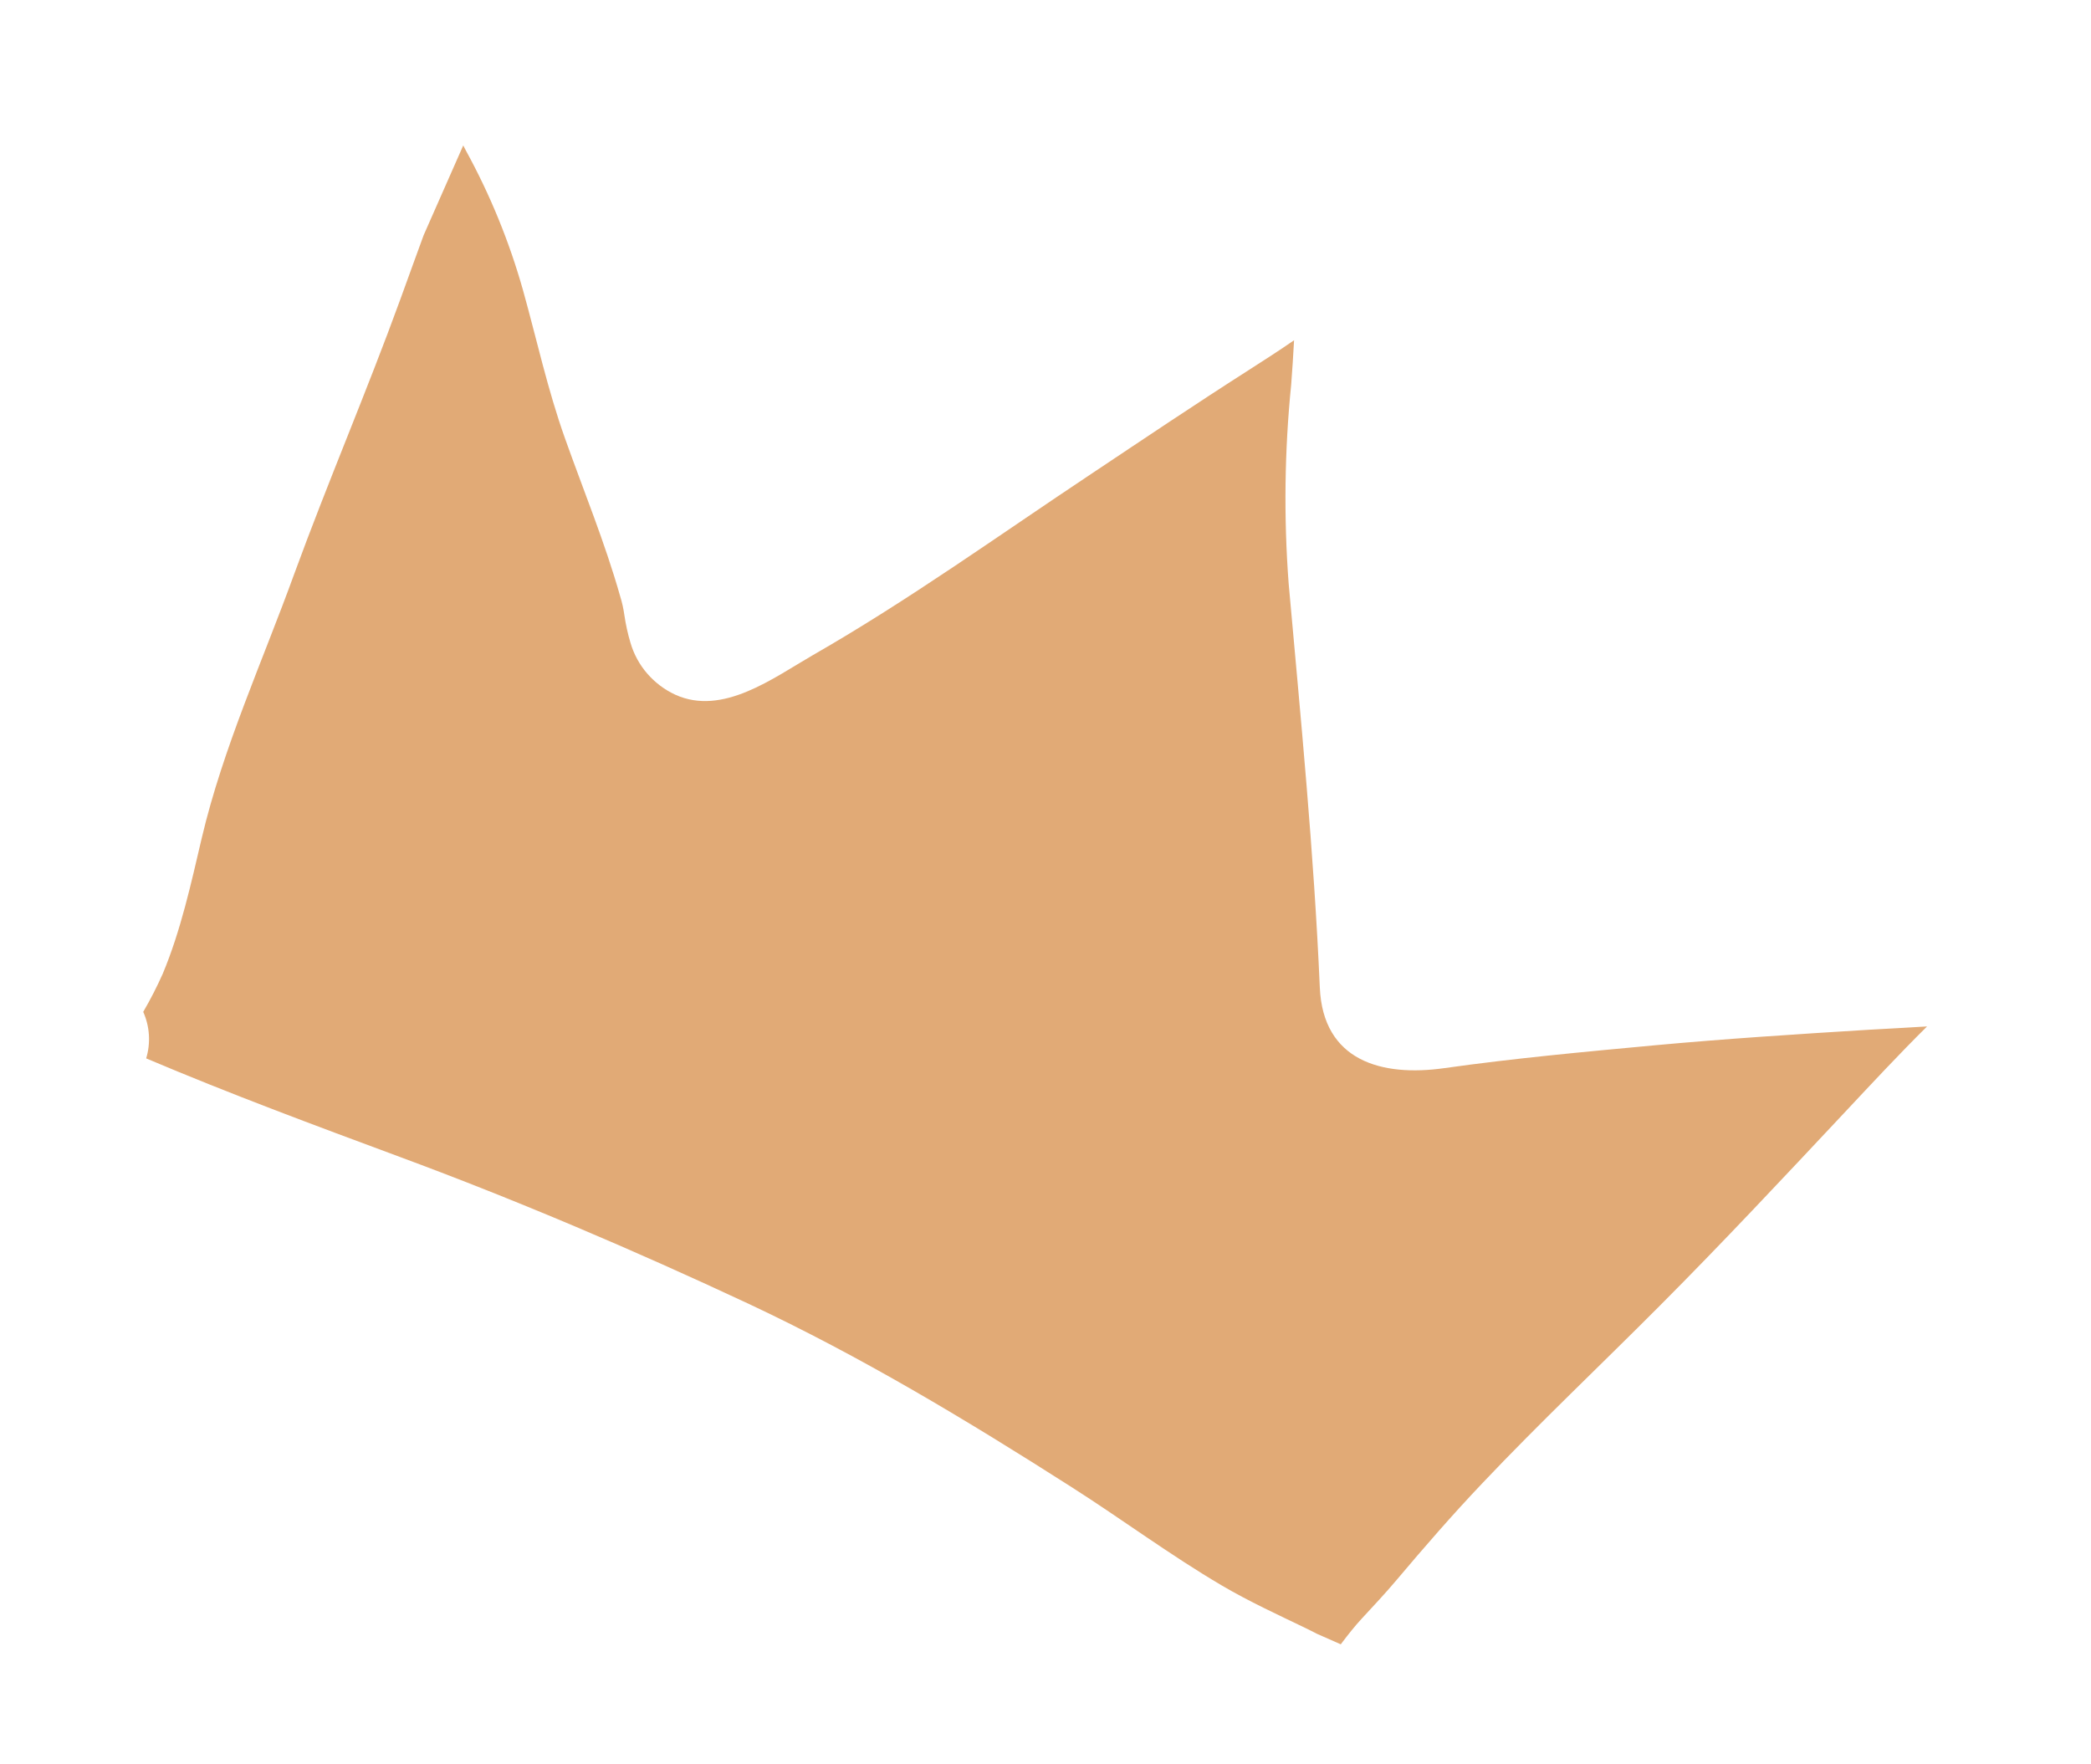 <svg width="32" height="27" viewBox="0 0 32 27" fill="none" xmlns="http://www.w3.org/2000/svg">
<g clip-path="url(#clip0_1303_7389)">
<path d="M28.216 17.039C27.288 18.028 26.362 19.018 25.405 19.978C24.5 20.888 23.564 21.77 22.681 22.703C22.227 23.181 21.798 23.675 21.373 24.179C21.199 24.386 21.014 24.581 20.831 24.78C20.729 24.891 20.637 25.008 20.547 25.126L20.499 25.19C20.328 25.098 20.16 25.001 19.988 24.919C19.555 24.71 19.118 24.51 18.701 24.265C17.91 23.8 17.164 23.245 16.39 22.752C14.783 21.727 13.184 20.764 11.453 19.951C9.711 19.136 7.923 18.372 6.114 17.703C4.812 17.22 3.518 16.74 2.237 16.197C2.308 15.962 2.292 15.709 2.192 15.485C2.302 15.296 2.402 15.101 2.491 14.901C2.768 14.238 2.924 13.521 3.088 12.823C3.414 11.441 4.021 10.112 4.504 8.78C5.021 7.368 5.615 5.986 6.129 4.574C6.371 3.911 6.603 3.247 6.871 2.596L7.051 2.152L7.132 2.308C7.502 2.983 7.794 3.698 8.003 4.438C8.215 5.197 8.381 5.965 8.647 6.71C8.932 7.512 9.258 8.303 9.49 9.122C9.52 9.217 9.541 9.314 9.555 9.412C9.576 9.556 9.607 9.698 9.649 9.838C9.7 10.012 9.787 10.172 9.906 10.309C10.025 10.446 10.171 10.556 10.336 10.632C11.061 10.96 11.832 10.376 12.443 10.024C13.912 9.182 15.296 8.185 16.705 7.249C17.51 6.712 18.313 6.172 19.128 5.652C19.356 5.506 19.583 5.36 19.804 5.207C19.791 5.432 19.778 5.659 19.76 5.885C19.658 6.896 19.645 7.914 19.721 8.928C19.906 10.994 20.108 13.041 20.198 15.113C20.247 16.235 21.143 16.482 22.104 16.346C23.173 16.195 24.255 16.096 25.329 15.996C26.403 15.897 27.506 15.826 28.595 15.759C28.893 15.742 29.192 15.727 29.491 15.708C29.052 16.143 28.635 16.592 28.216 17.039Z" fill="#E1AA76"/>
</g>
<defs>
<clipPath id="clip0_1303_7389">
<rect width="26" height="18" fill="white" transform="translate(8.071) rotate(23.801)"/>
</clipPath>
</defs>
</svg>
